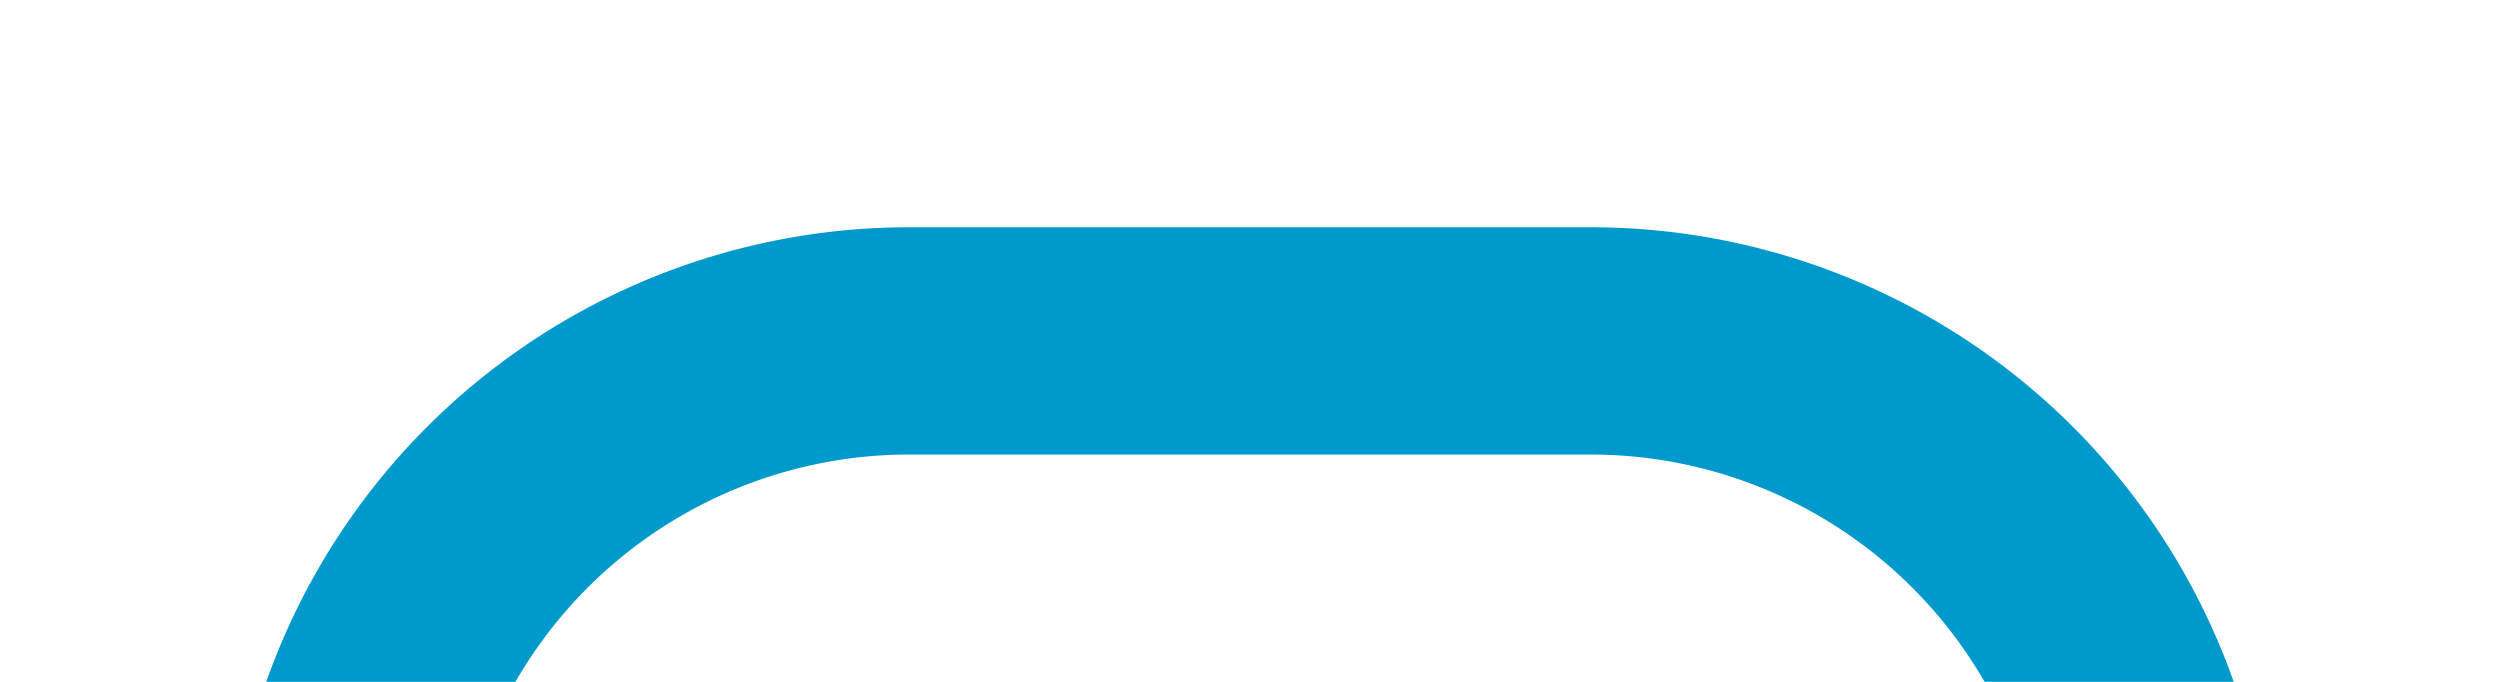 ﻿<?xml version="1.0" encoding="utf-8"?><svg version="1.1" xmlns:xlink="http://www.w3.org/1999/xlink" width="22px" height="6px" viewBox="157 157  22 6" xmlns="http://www.w3.org/2000/svg"><path d="M 176 171  L 176 165  A 5 5 0 0 0 171 160 L 165 160  A 5 5 0 0 0 160 165 L 160 805  A 5 5 0 0 1 155 810 L 110.5 810  A 3.5 3.5 0 0 0 107 813.5 L 107 817  " stroke-width="2" stroke="#0099cc" fill="none" /></svg>